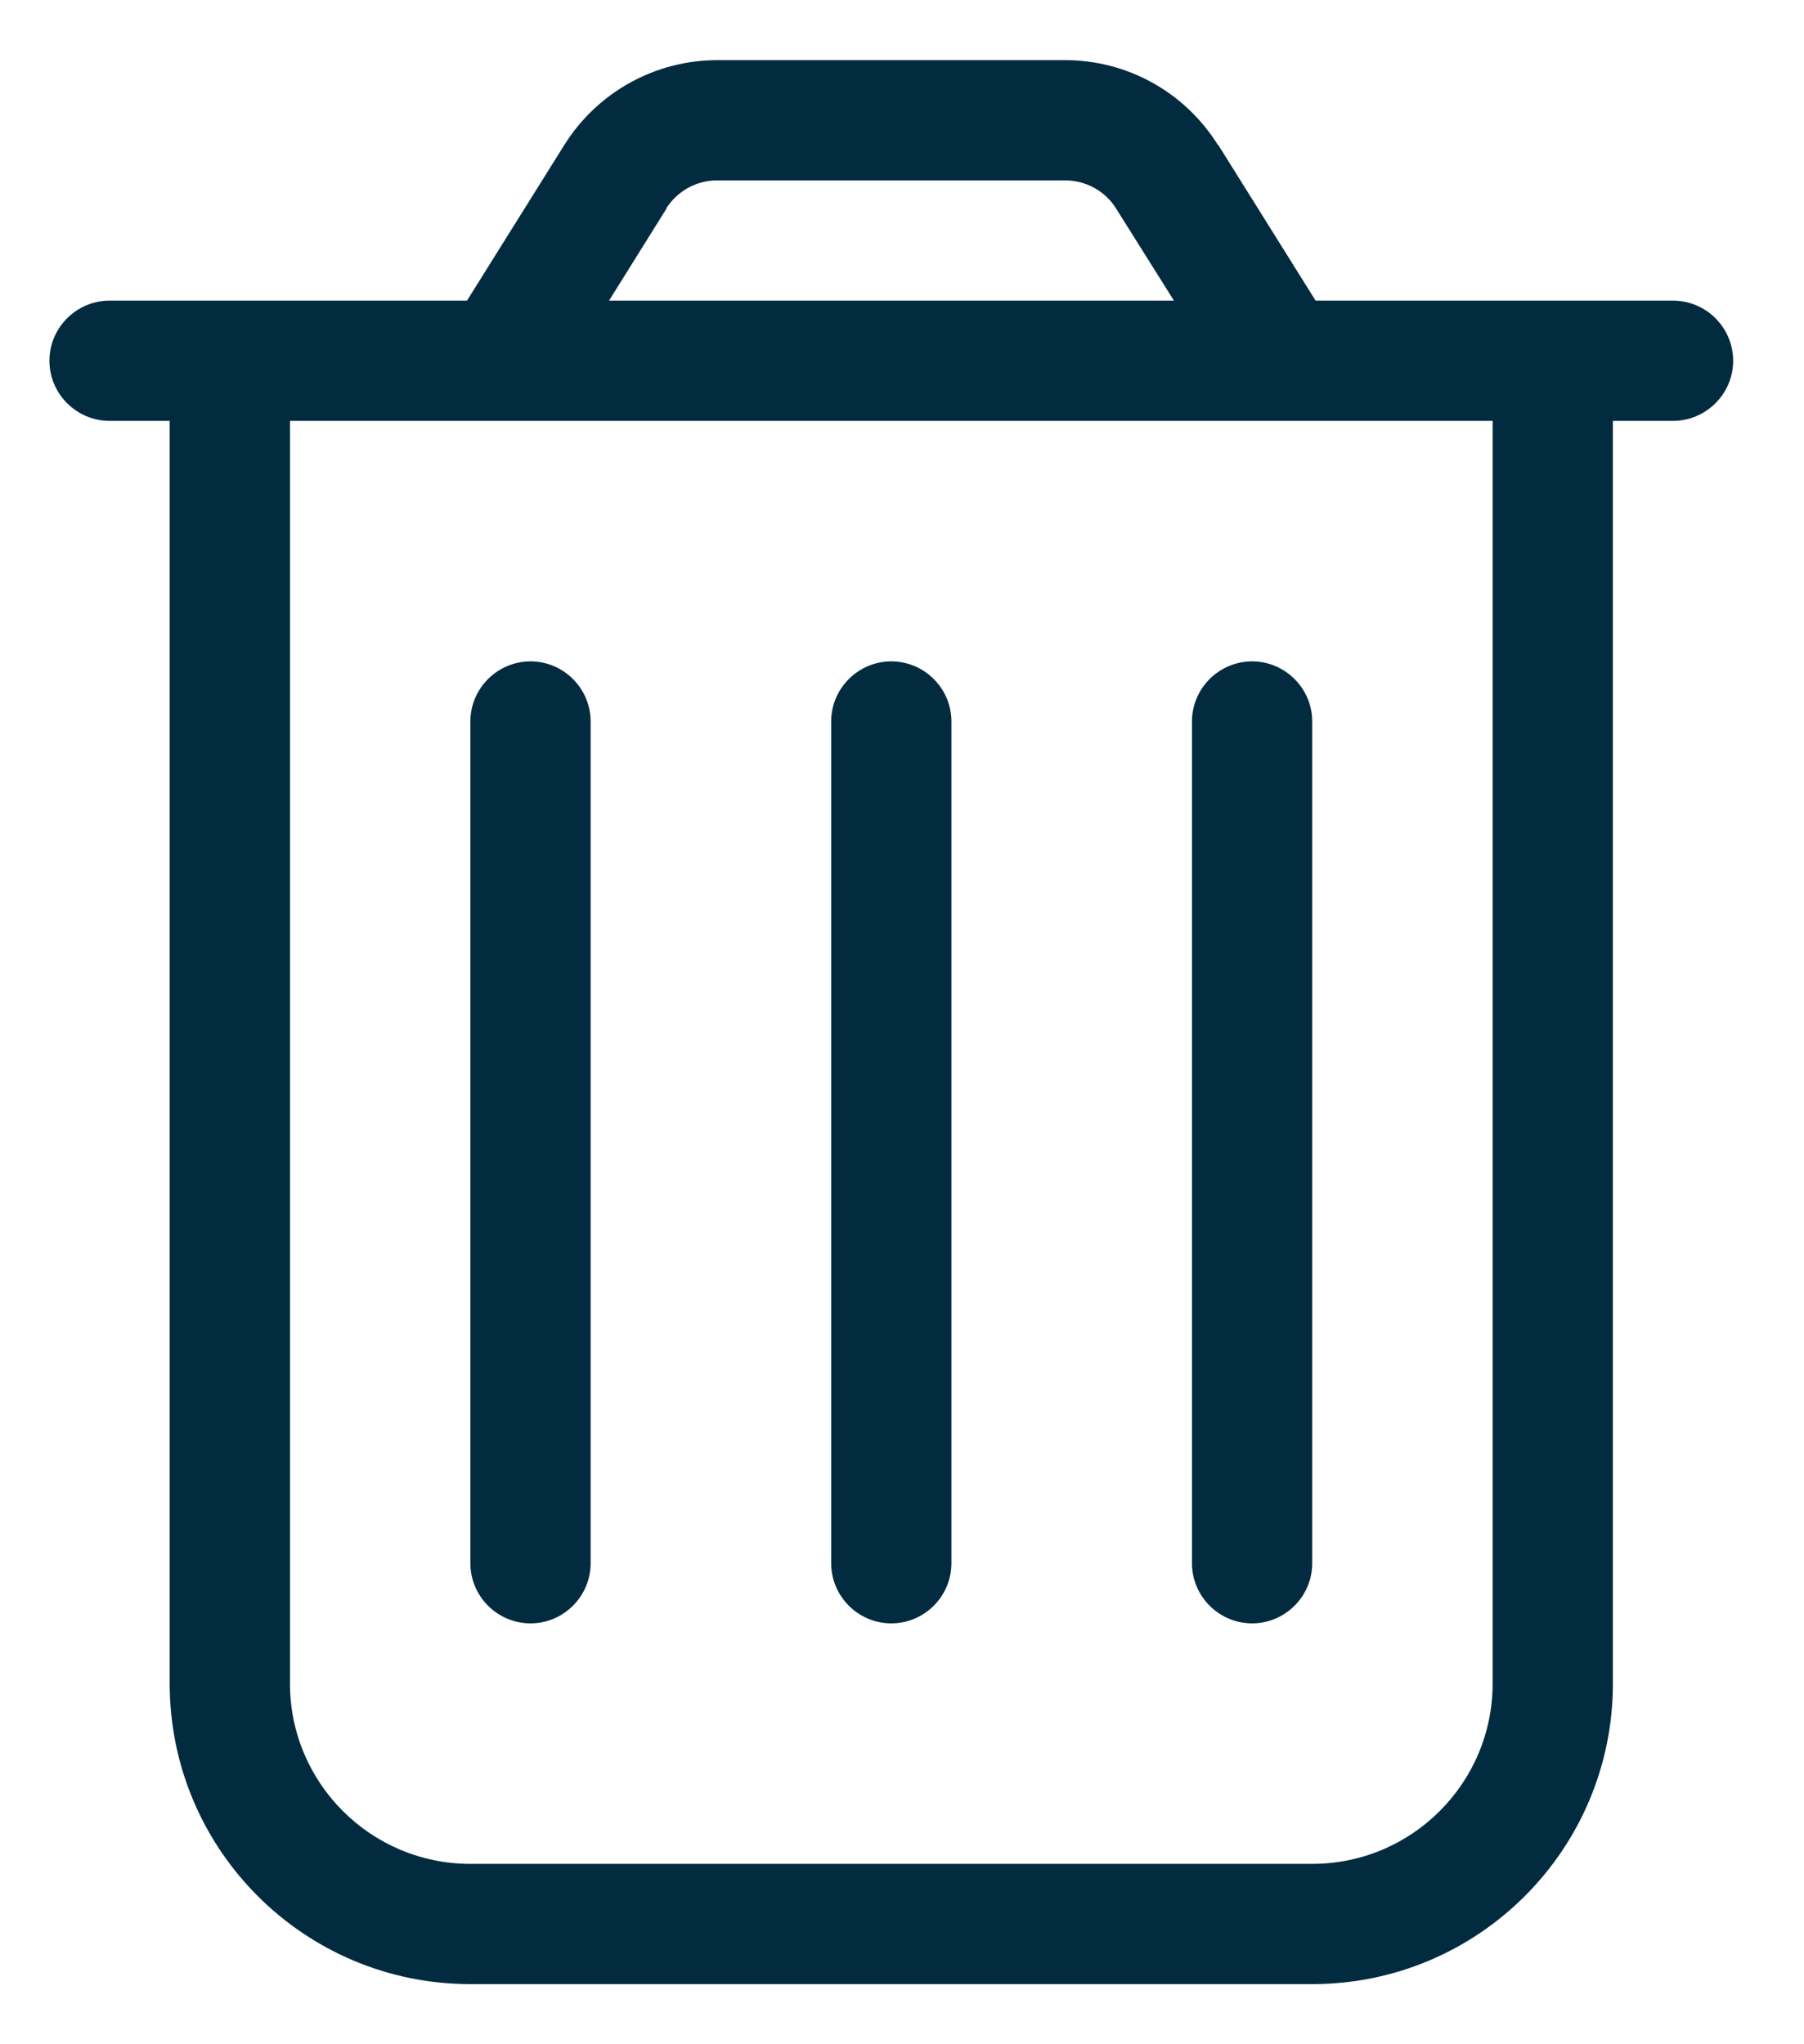 <svg width="15" height="17" viewBox="0 0 15 17" fill="none" xmlns="http://www.w3.org/2000/svg">
<g id="trash-can" clip-path="url(#clip0_2418_225)">
<path id="Vector" d="M5.542 1.734L5.064 2.5H9.761L9.28 1.734C9.189 1.587 9.027 1.5 8.855 1.5H5.964C5.792 1.5 5.633 1.587 5.539 1.734H5.542ZM10.13 1.206L10.939 2.5H12.411H13.411H13.911C14.186 2.5 14.411 2.725 14.411 3C14.411 3.275 14.186 3.5 13.911 3.5H13.411V14C13.411 15.381 12.292 16.5 10.911 16.5H3.911C2.53 16.5 1.411 15.381 1.411 14V3.5H0.911C0.636 3.5 0.411 3.275 0.411 3C0.411 2.725 0.636 2.5 0.911 2.5H1.411H2.411H3.883L4.692 1.206C4.967 0.766 5.449 0.5 5.964 0.5H8.855C9.374 0.5 9.852 0.766 10.127 1.206H10.13ZM2.411 3.5V14C2.411 14.828 3.083 15.5 3.911 15.5H10.911C11.739 15.5 12.411 14.828 12.411 14V3.5H2.411ZM4.911 6V13C4.911 13.275 4.686 13.5 4.411 13.5C4.136 13.5 3.911 13.275 3.911 13V6C3.911 5.725 4.136 5.5 4.411 5.5C4.686 5.5 4.911 5.725 4.911 6ZM7.911 6V13C7.911 13.275 7.686 13.5 7.411 13.5C7.136 13.5 6.911 13.275 6.911 13V6C6.911 5.725 7.136 5.5 7.411 5.5C7.686 5.5 7.911 5.725 7.911 6ZM10.911 6V13C10.911 13.275 10.686 13.5 10.411 13.5C10.136 13.5 9.911 13.275 9.911 13V6C9.911 5.725 10.136 5.5 10.411 5.5C10.686 5.5 10.911 5.725 10.911 6Z" fill="#032B40"/>
</g>
<defs>
<clipPath id="clip0_2418_225">
<rect width="14" height="16" fill="white" transform="translate(0.411 0.5)"/>
</clipPath>
</defs>
</svg>
